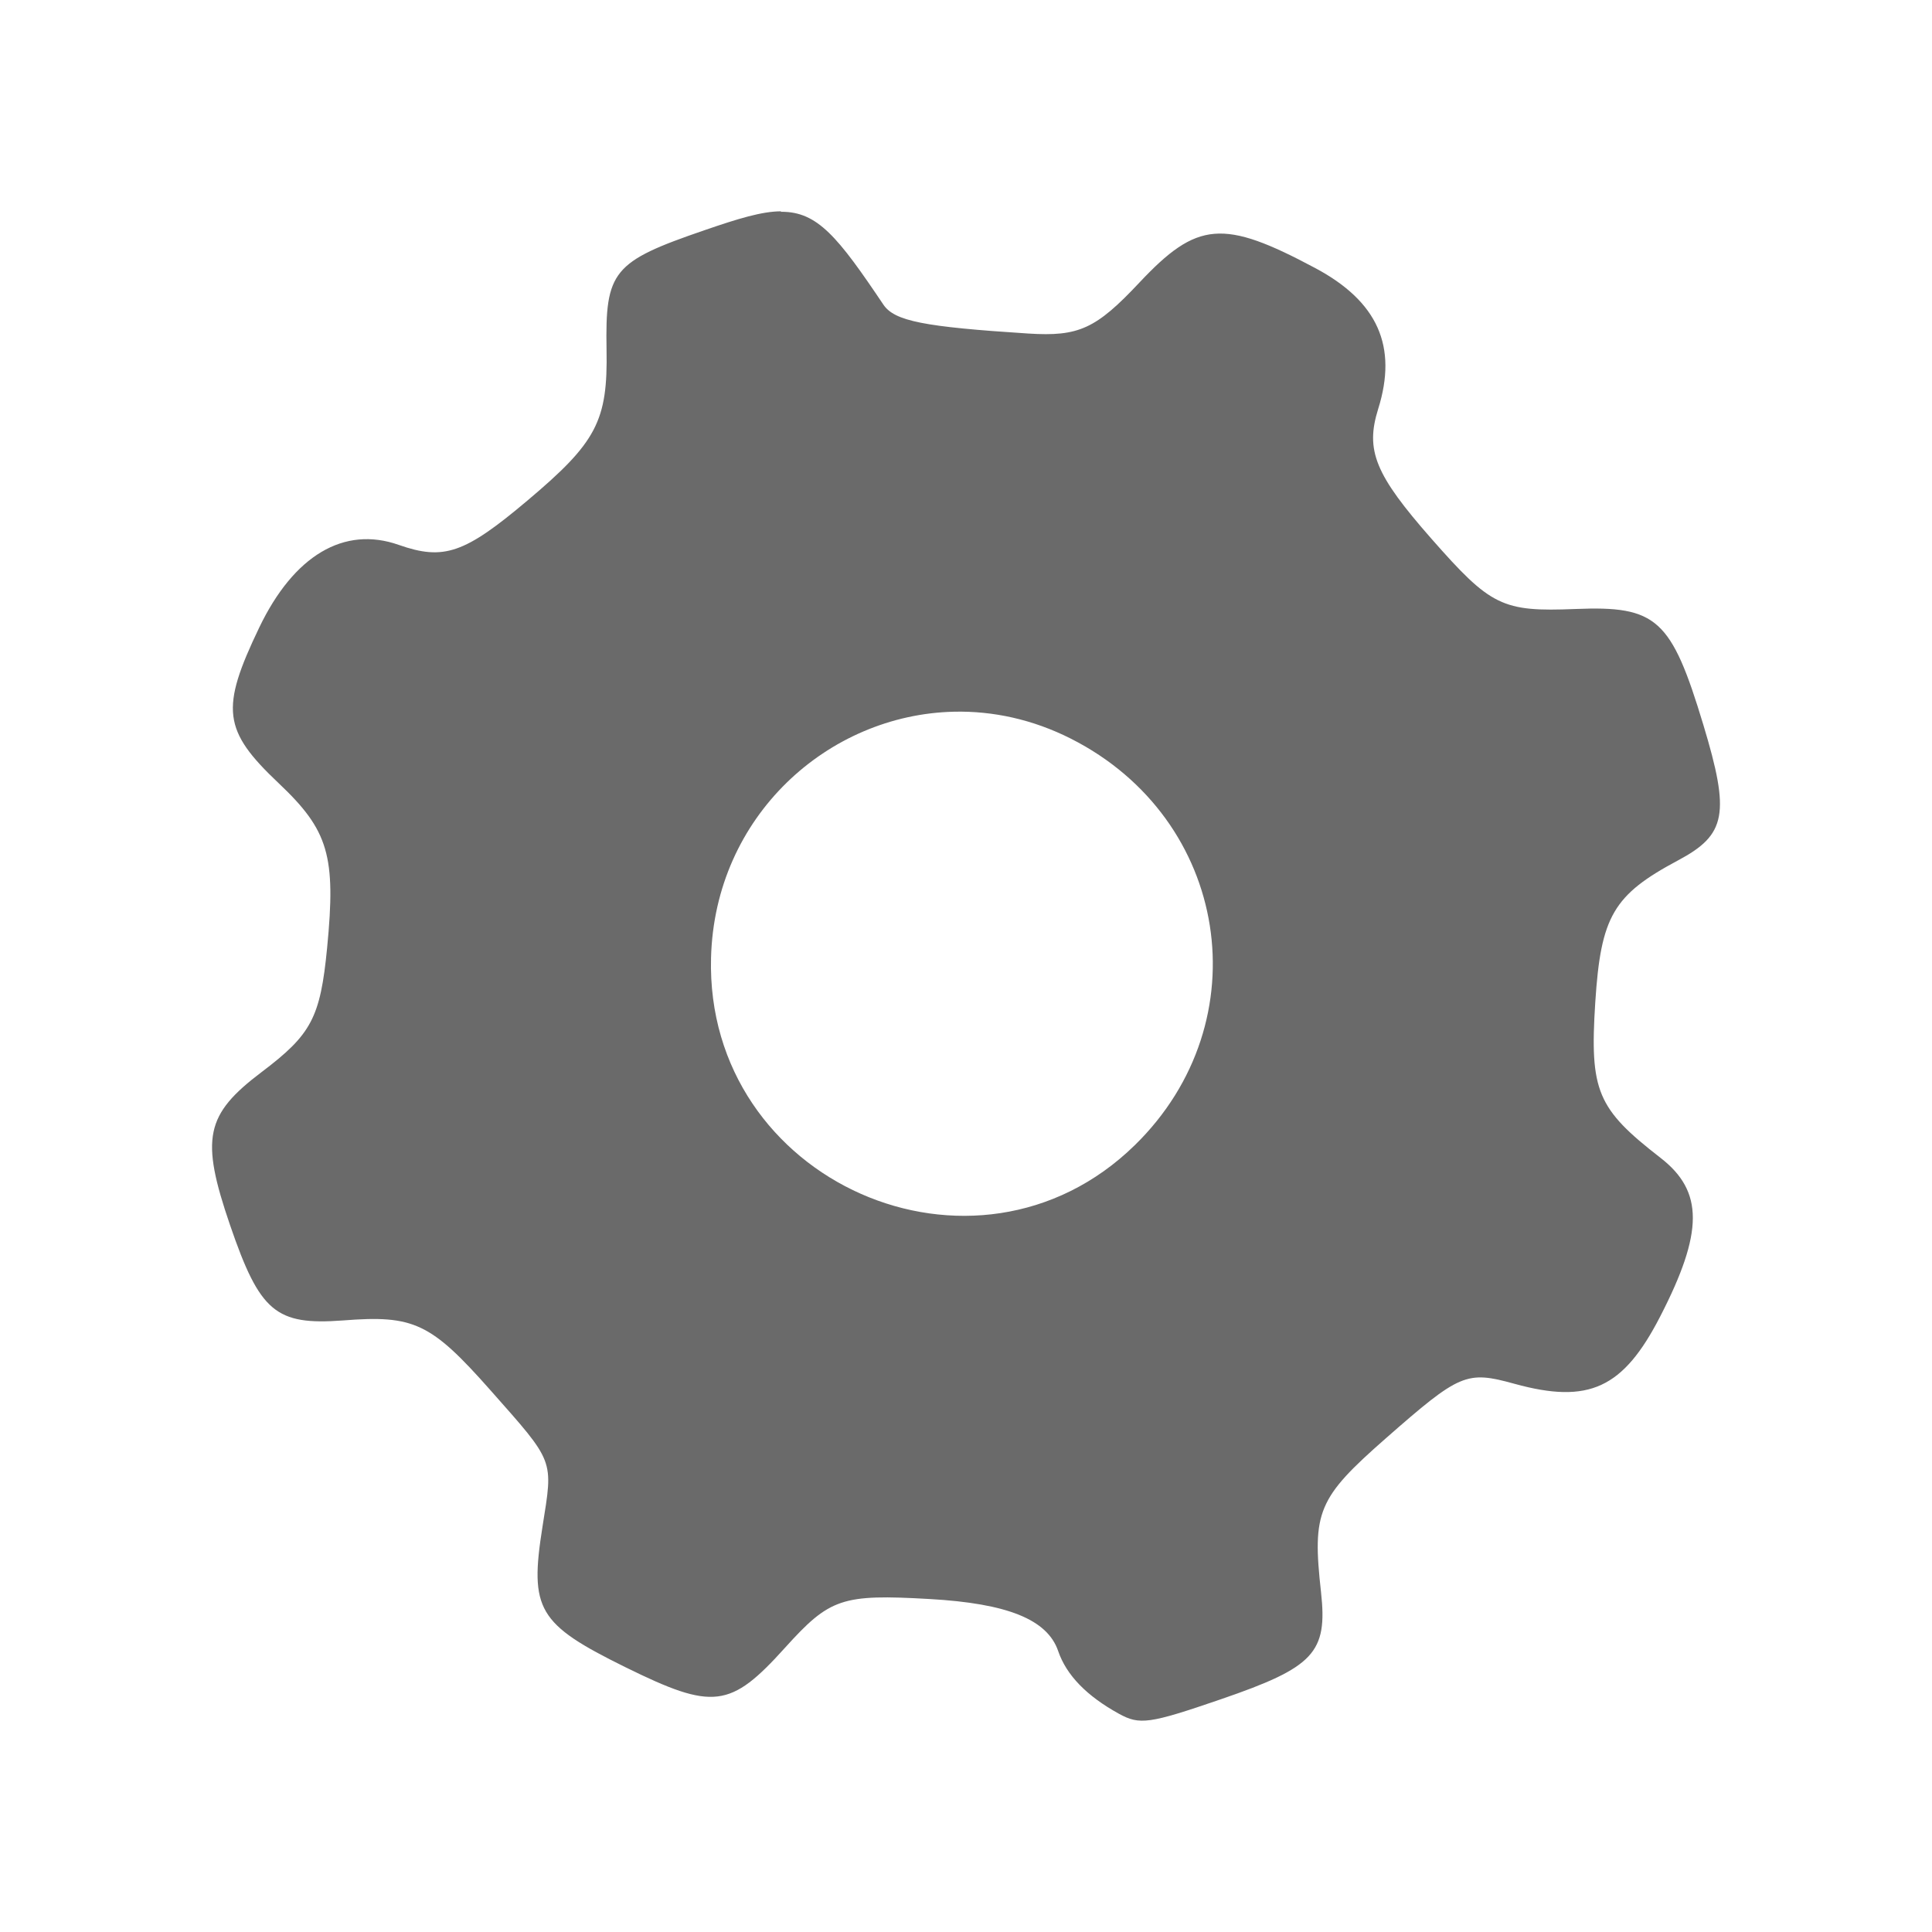 <?xml version="1.0" encoding="UTF-8" standalone="no"?>
<svg
   xmlns:dc="http://purl.org/dc/elements/1.1/"
   xmlns:cc="http://creativecommons.org/ns#"
   xmlns:rdf="http://www.w3.org/1999/02/22-rdf-syntax-ns#"
   xmlns:svg="http://www.w3.org/2000/svg"
   xmlns="http://www.w3.org/2000/svg"
   height="100%"
   width="100%"
   version="1.1"
   id="svg2"
   viewBox="0 0 512 512">
  <defs
     id="defs98" />
  <path
     id="rect2986"
     d="M 26,0 C 11.603,0 0,11.603 0,26 l 0,460 c 0,14.397 11.603,26 26,26 l 460,0 c 14.397,0 26,-11.603 26,-26 L 512,26 C 512,11.603 500.397,0 486,0 L 26,0 Z"
     style="fill:none;fill-opacity:1;stroke:none" />
  <path
     id="path3236"
     d="m 206.951,55.999 c -5.073,0.025 -11.296,1.924 -20.293,5.023 -24.267,8.322 -26.293,10.797 -25.918,31.615 0.35,18.944 -2.623,24.567 -20.967,40.012 -16.645,14.046 -22.169,15.945 -34.115,11.746 -14.495,-5.098 -27.791,2.801 -36.963,21.92 -9.703,20.227 -9.692,26.474 2.551,38.717 l 7.471,7.471 c 8.815,9.779 10.016,17.688 7.973,38.684 -1.799,18.494 -4.15,22.944 -17.32,32.891 -14.995,11.321 -16.294,17.569 -8.396,40.611 3.64,10.608 6.493,17.081 10.26,20.848 l 71.234,71.234 c -0.08,6.02 1.257,10.097 4.971,13.811 l 81.418,81.418 257.145,0 c 14.397,0 26,-11.603 26,-26 l 0,-254.617 L 359.447,78.829 c -2.834,-2.834 -6.459,-5.419 -10.891,-7.785 -24.417,-13.046 -31.292,-12.47 -46.637,3.875 -11.496,12.246 -16.043,14.32 -29.414,13.471 -14.387,-0.922 -23.381,-1.778 -29.125,-2.996 L 220.109,62.122 c -4.218,-4.218 -8.058,-6.007 -13.029,-5.994 l -0.129,-0.129 z"
     style="opacity:0.0;fill:#000000;fill-opacity:0.969" />
  <path
     d="m 206.951,56 c -5.073,0.025 -11.296,1.924 -20.294,5.023 -24.267,8.322 -26.292,10.797 -25.917,31.615 0.35,18.944 -2.624,24.567 -20.968,40.012 -16.645,14.046 -22.168,15.945 -34.114,11.746 -14.495,-5.098 -27.791,2.799 -36.963,21.918 -10.347,21.568 -9.647,27.241 5.148,41.237 13.246,12.521 15.22,19.244 12.846,43.636 -1.799,18.494 -4.149,22.943 -17.319,32.89 -14.995,11.321 -16.295,17.569 -8.397,40.612 7.897,23.018 12.096,26.567 29.94,25.242 18.744,-1.475 23.243,0.625 39.013,18.444 17.195,19.444 16.695,18.194 13.846,36.163 -3.499,22.043 -1.25,25.842 22.018,37.313 23.243,11.446 27.766,10.872 42.262,-5.198 11.871,-13.146 15.045,-14.22 38.288,-12.896 20.693,1.175 31.215,5.423 34.089,13.796 2.174,6.373 7.548,11.896 16.07,16.595 5.523,3.049 8.047,2.699 27.041,-3.824 24.692,-8.472 28.316,-12.321 26.542,-28.391 -2.374,-21.343 -0.875,-24.917 17.145,-40.737 19.669,-17.269 21.393,-17.994 34.139,-14.47 19.694,5.423 28.791,1.225 38.588,-17.819 11.521,-22.368 11.546,-33.189 0.1,-42.062 -16.82,-13.046 -18.794,-17.694 -17.294,-41.187 1.475,-22.868 4.773,-28.491 21.968,-37.663 12.771,-6.798 13.796,-12.346 6.673,-35.914 -8.497,-28.116 -12.346,-31.565 -33.889,-30.69 -19.419,0.775 -22.393,-0.675 -38.188,-18.644 -14.895,-16.945 -17.544,-23.368 -14.095,-34.364 5.198,-16.595 -0.1,-28.491 -16.67,-37.338 C 324.139,57.999 317.266,58.574 301.921,74.919 290.424,87.165 285.876,89.239 272.505,88.39 244.814,86.615 237.066,85.091 234.117,80.742 222.021,62.748 216.648,56.05 206.976,56.125 m 45.885,132.483 c 10.247,-0.225 20.818,2.024 30.94,7.148 42.037,21.268 50.484,74.926 16.945,107.716 -42.237,41.312 -113.864,9.672 -112.314,-49.634 0.975,-37.538 30.99,-64.479 64.404,-65.229"
     id="path104"
     style="fill:#666666;fill-opacity:0.969" />
</svg>
